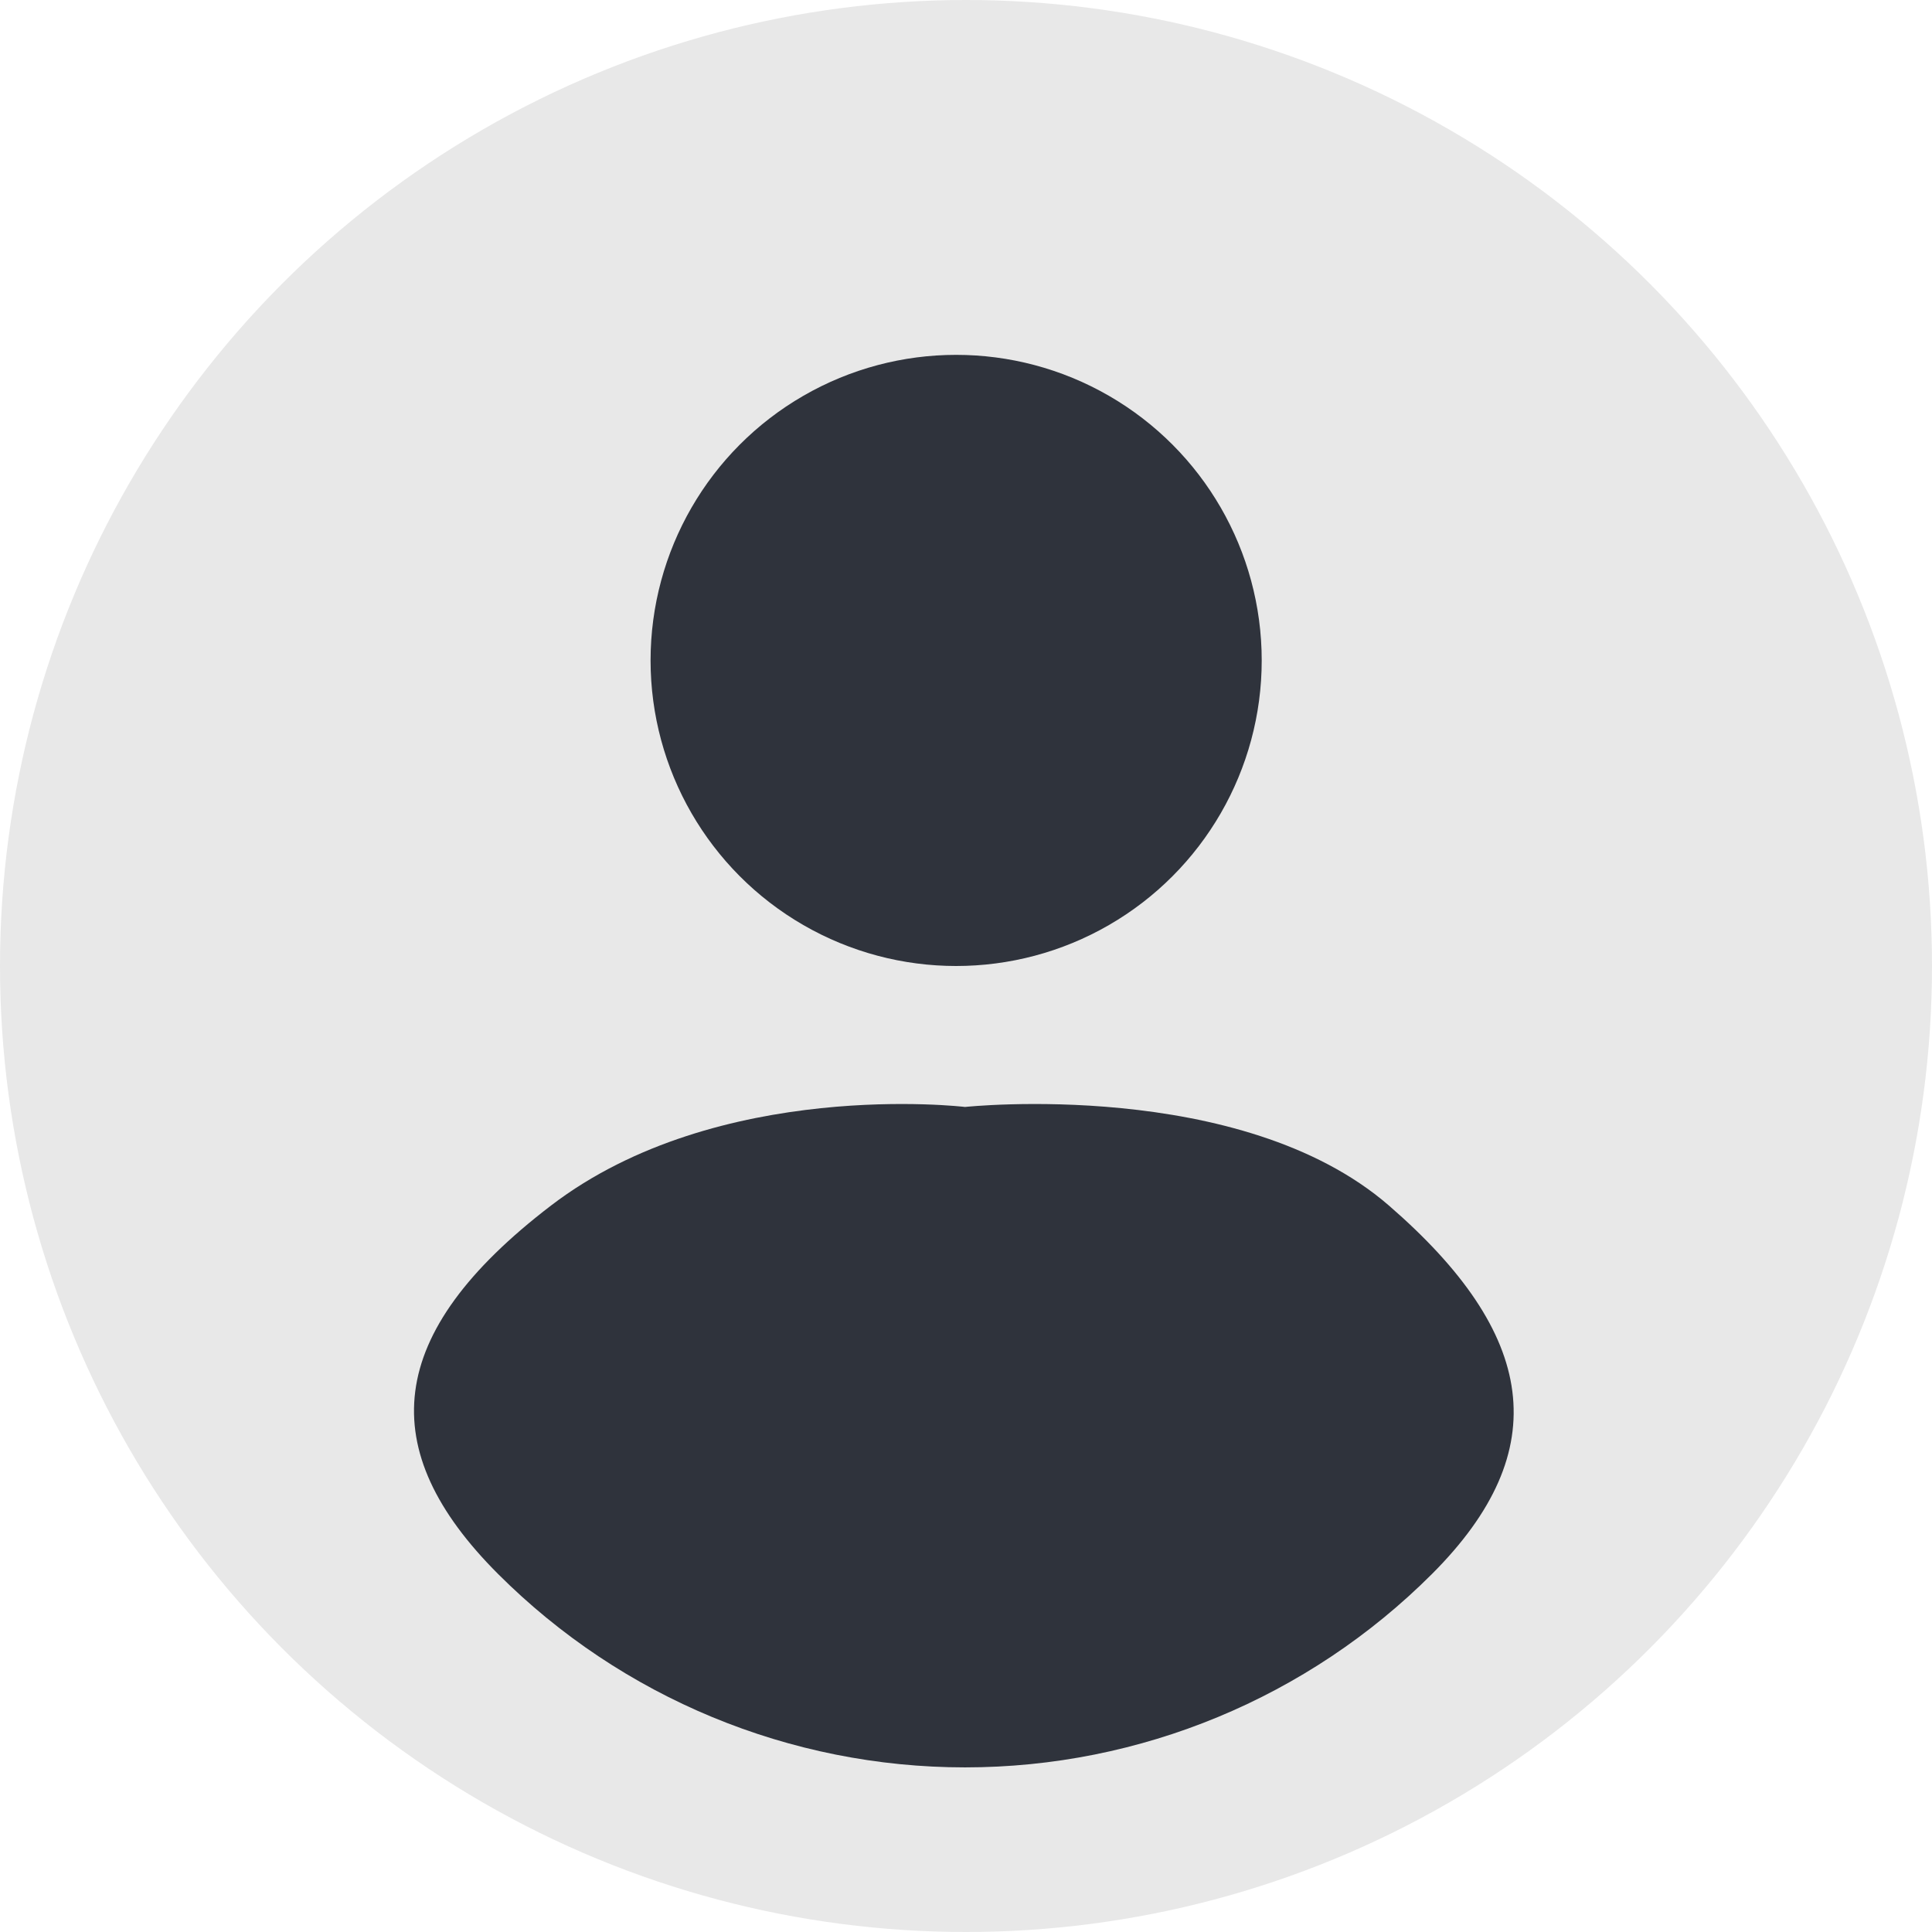 <svg width="98" height="98" viewBox="0 0 98 98" fill="none" xmlns="http://www.w3.org/2000/svg">
<circle cx="49" cy="49" r="49" fill="#E8E8E8"/>
<circle cx="48.5" cy="33.5" r="15.5" fill="#2F333C"/>
<path d="M70.451 61.15C77.951 67.65 78.921 73.555 72.639 79.838C66.356 86.12 57.836 89.65 48.951 89.65C40.066 89.65 31.545 86.12 25.263 79.838C18.98 73.555 19.451 67.65 27.951 61.15C36.451 54.65 48.951 56.15 48.951 56.15C48.951 56.15 62.951 54.65 70.451 61.15Z" fill="#2F333C"/>
</svg>
